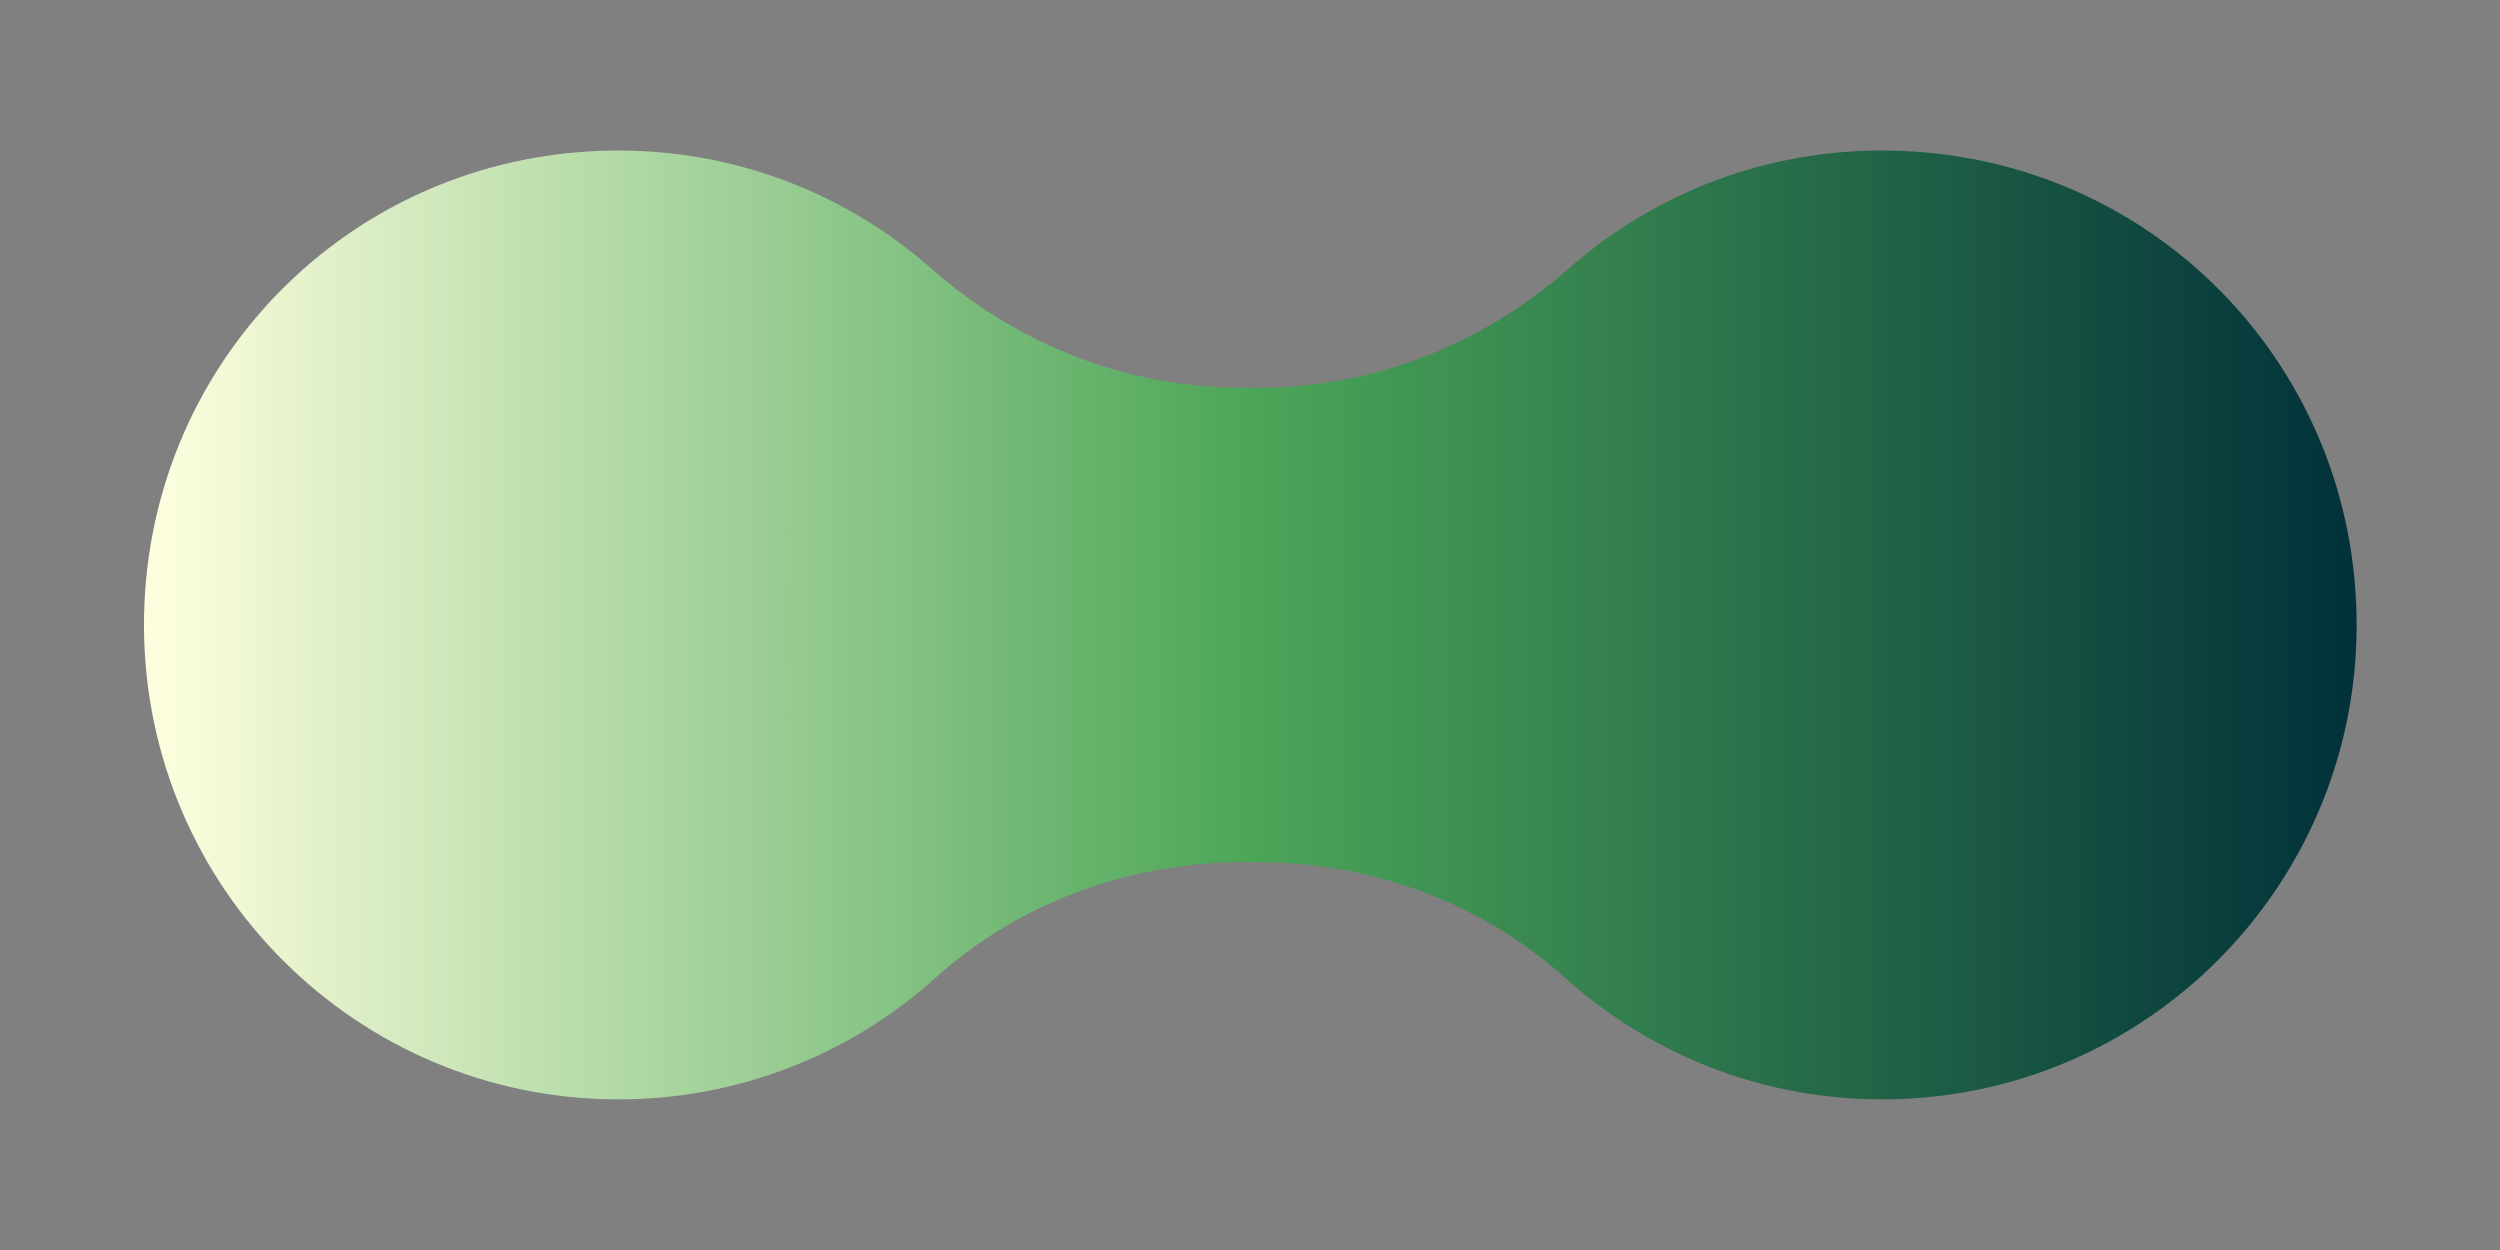 <?xml version="1.0" encoding="UTF-8"?><svg id="Layer_1" xmlns="http://www.w3.org/2000/svg" xmlns:xlink="http://www.w3.org/1999/xlink" viewBox="0 0 200 100"><rect x="0" y="0" width="200" height="100" fill="#808080" stroke="none"/><defs><style>.cls-1{fill:url(#linear-gradient);}</style><linearGradient id="linear-gradient" x1="11.51" y1="50" x2="188.49" y2="50" gradientUnits="userSpaceOnUse"><stop offset="0" stop-color="#ffffe0"/><stop offset=".5" stop-color="#4ca658"/><stop offset="1" stop-color="#01313a"/></linearGradient></defs><path class="cls-1" d="m151.31,12.05c-9.92-.2-18.99,3.41-25.85,9.47-6.86,6.05-15.62,9.5-24.77,9.5h-1.37c-9.15,0-17.91-3.45-24.77-9.5-6.86-6.06-15.93-9.67-25.85-9.47-20.86.41-37.29,17.29-37.18,38.15.11,20.87,17.06,37.75,37.96,37.75,9.75,0,18.65-3.68,25.37-9.73,6.73-6.06,15.56-9.25,24.62-9.25h1.11c9.05,0,17.89,3.19,24.62,9.25,6.72,6.05,15.61,9.73,25.37,9.73,20.9,0,37.85-16.88,37.96-37.75s-16.32-37.74-37.18-38.15Z"/></svg>